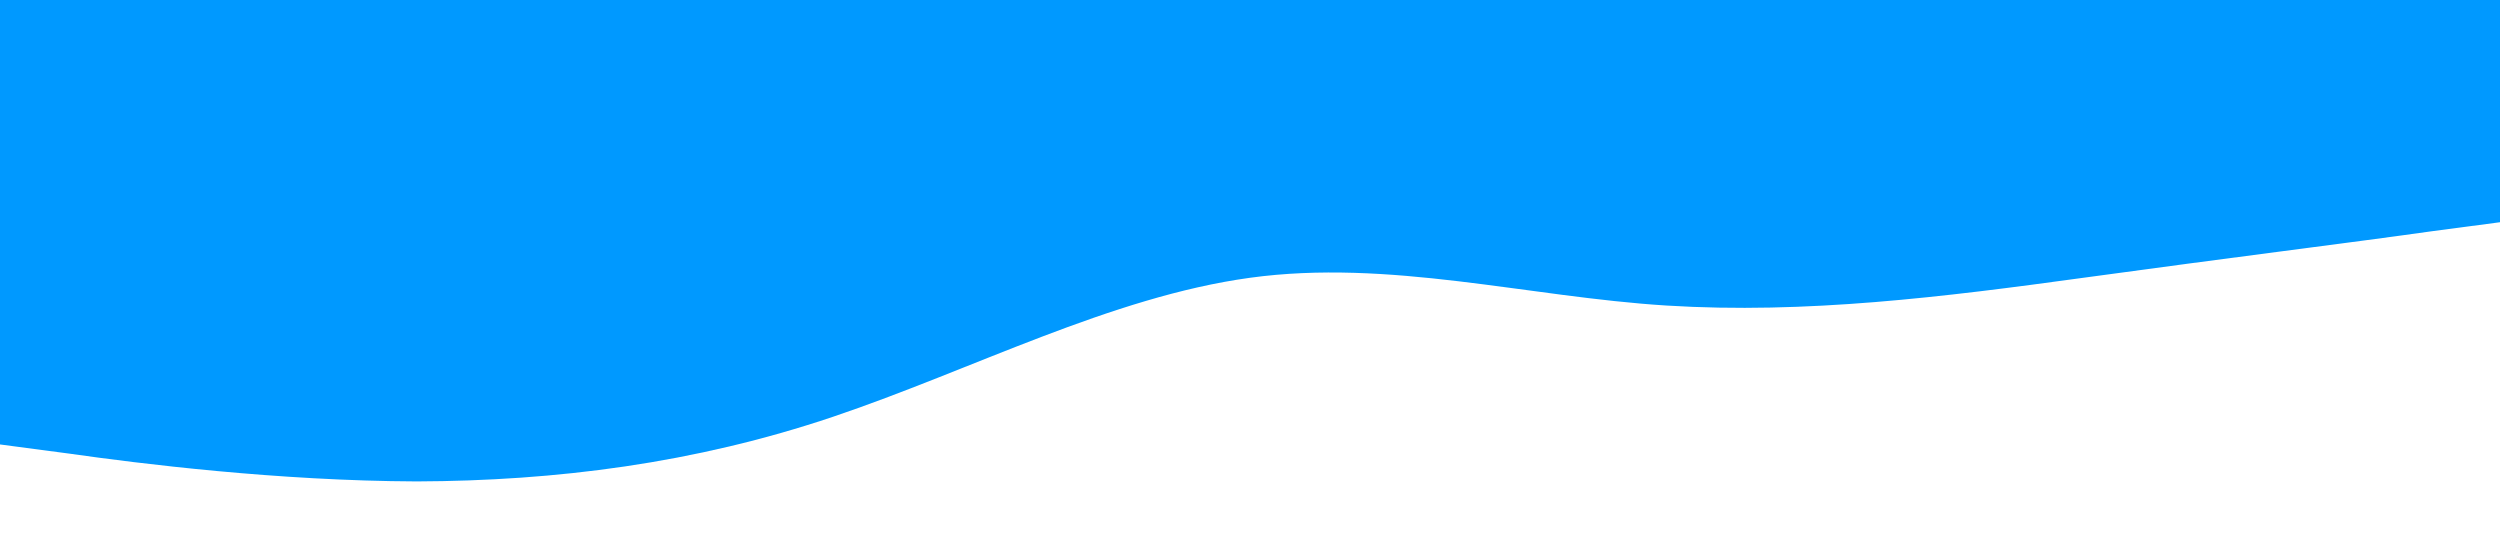 <?xml version="1.0" standalone="no"?><svg xmlns="http://www.w3.org/2000/svg" viewBox="0 0 1440 320"><path fill="#0099ff" fill-opacity="1" d="M0,256L40,261.3C80,267,160,277,240,277.3C320,277,400,267,480,240C560,213,640,171,720,160C800,149,880,171,960,176C1040,181,1120,171,1200,160C1280,149,1360,139,1400,133.3L1440,128L1440,0L1400,0C1360,0,1280,0,1200,0C1120,0,1040,0,960,0C880,0,800,0,720,0C640,0,560,0,480,0C400,0,320,0,240,0C160,0,80,0,40,0L0,0Z"></path></svg>